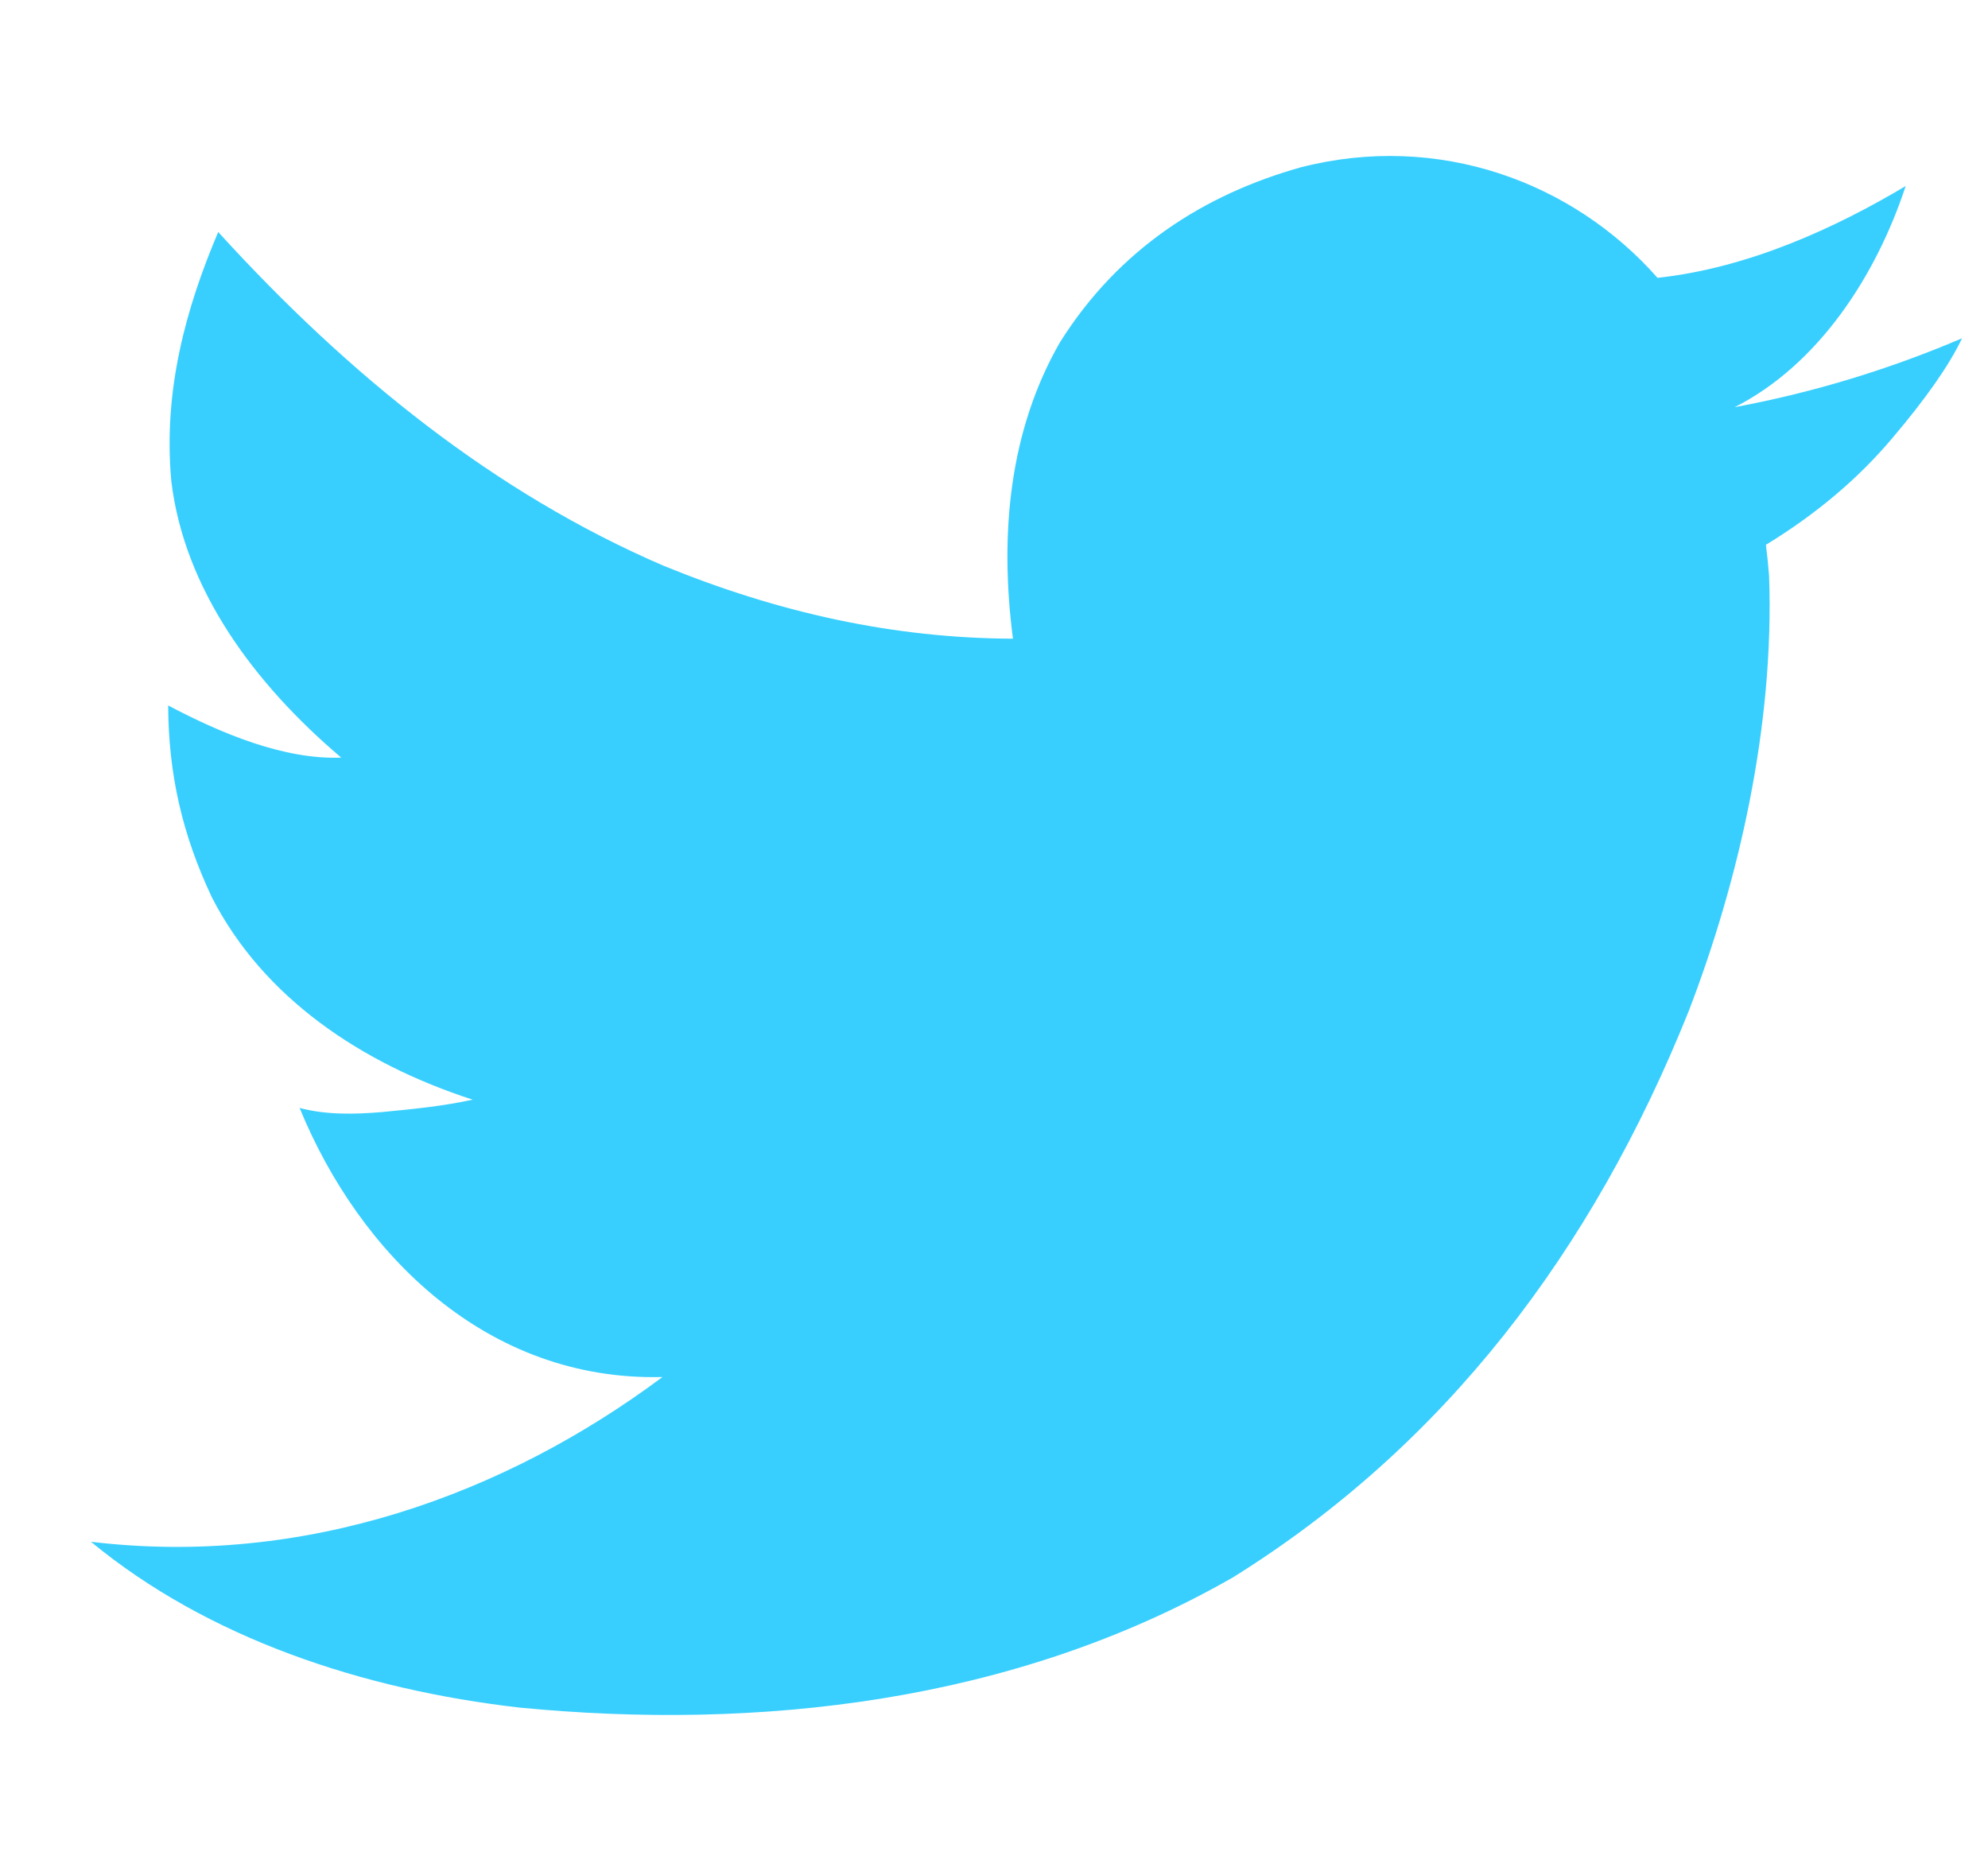 <svg width="17" height="16" viewBox="0 0 17 16" fill="none" xmlns="http://www.w3.org/2000/svg">
<g clip-path="url(#clip0)">
<path d="M16.778 2.893C16.671 3.119 16.472 3.405 16.18 3.749C15.889 4.094 15.529 4.398 15.101 4.659C15.113 4.754 15.122 4.843 15.128 4.927C15.174 6.208 14.867 7.538 14.441 8.646C13.616 10.705 12.351 12.363 10.544 13.489C8.66 14.569 6.465 14.799 4.443 14.603C3.101 14.449 1.778 14.011 0.778 13.185C2.608 13.404 4.315 12.782 5.665 11.776C4.166 11.814 3.076 10.729 2.562 9.475C2.793 9.536 3.036 9.529 3.257 9.511C3.529 9.485 3.788 9.46 4.042 9.404C3.086 9.095 2.249 8.528 1.812 7.674C1.556 7.132 1.441 6.617 1.438 6.033C1.886 6.269 2.425 6.498 2.918 6.479C2.173 5.847 1.576 5.04 1.465 4.115C1.394 3.344 1.588 2.639 1.866 1.984C2.981 3.209 4.231 4.217 5.674 4.838C6.661 5.242 7.645 5.458 8.662 5.462C8.544 4.553 8.636 3.674 9.063 2.929C9.566 2.127 10.3 1.662 11.123 1.431C12.301 1.129 13.45 1.555 14.174 2.376C14.954 2.292 15.701 1.946 16.296 1.591C16.044 2.357 15.551 3.118 14.834 3.482C15.517 3.355 16.169 3.153 16.778 2.893V2.893Z" fill="#38CFFF"/>
</g>
<defs>
<clipPath id="clip0">
<rect width="16" height="16" fill="white" transform="translate(0.778)"/>
</clipPath>
</defs>
</svg>
